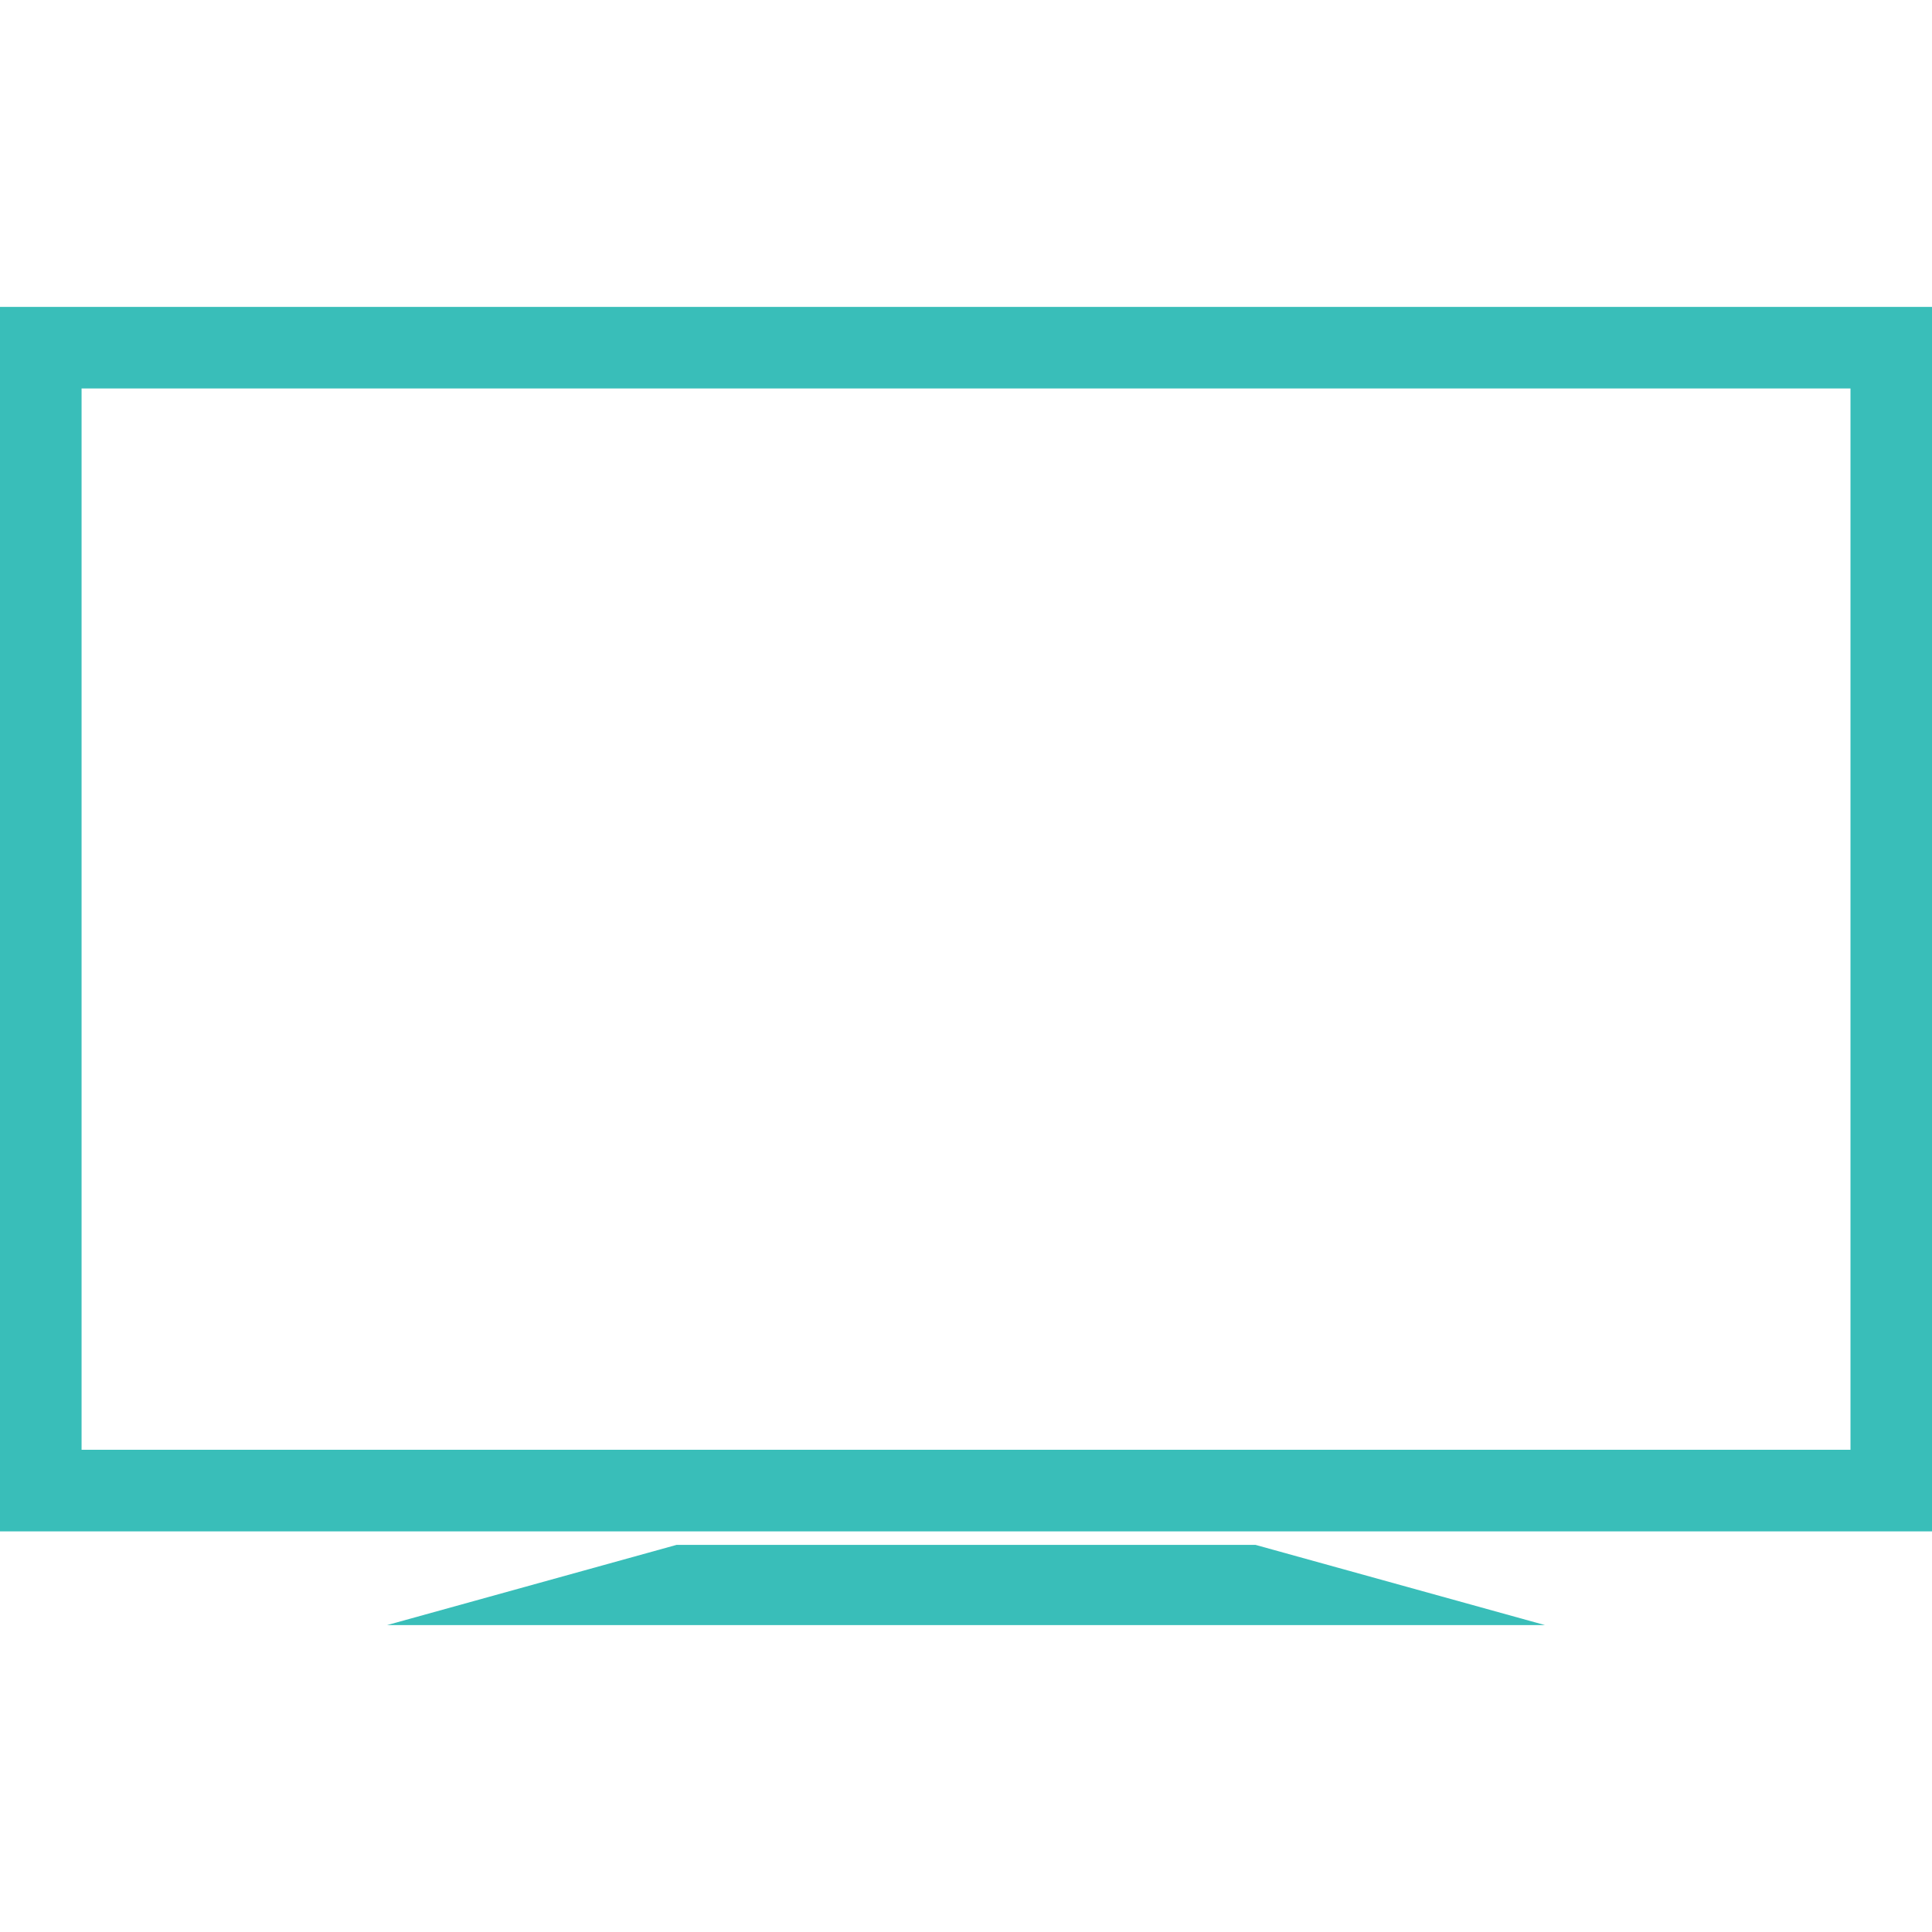 <svg width="100" height="100" viewBox="0 0 100 100" fill="none" xmlns="http://www.w3.org/2000/svg">
<g clip-path="url(#clip0)">
<path fill-rule="evenodd" clip-rule="evenodd" d="M0 15.885H100V79.263H0V15.885ZM79.969 84.115L64.986 79.963H35.018L20.034 84.115H79.972H79.969ZM4.222 20.108H95.781V75.041H4.222V20.108Z" fill="#39BEB9"/>
</g>
<defs>
<clipPath id="clip0">
<rect width="100" height="100" fill="white"/>
</clipPath>
</defs>
</svg>
